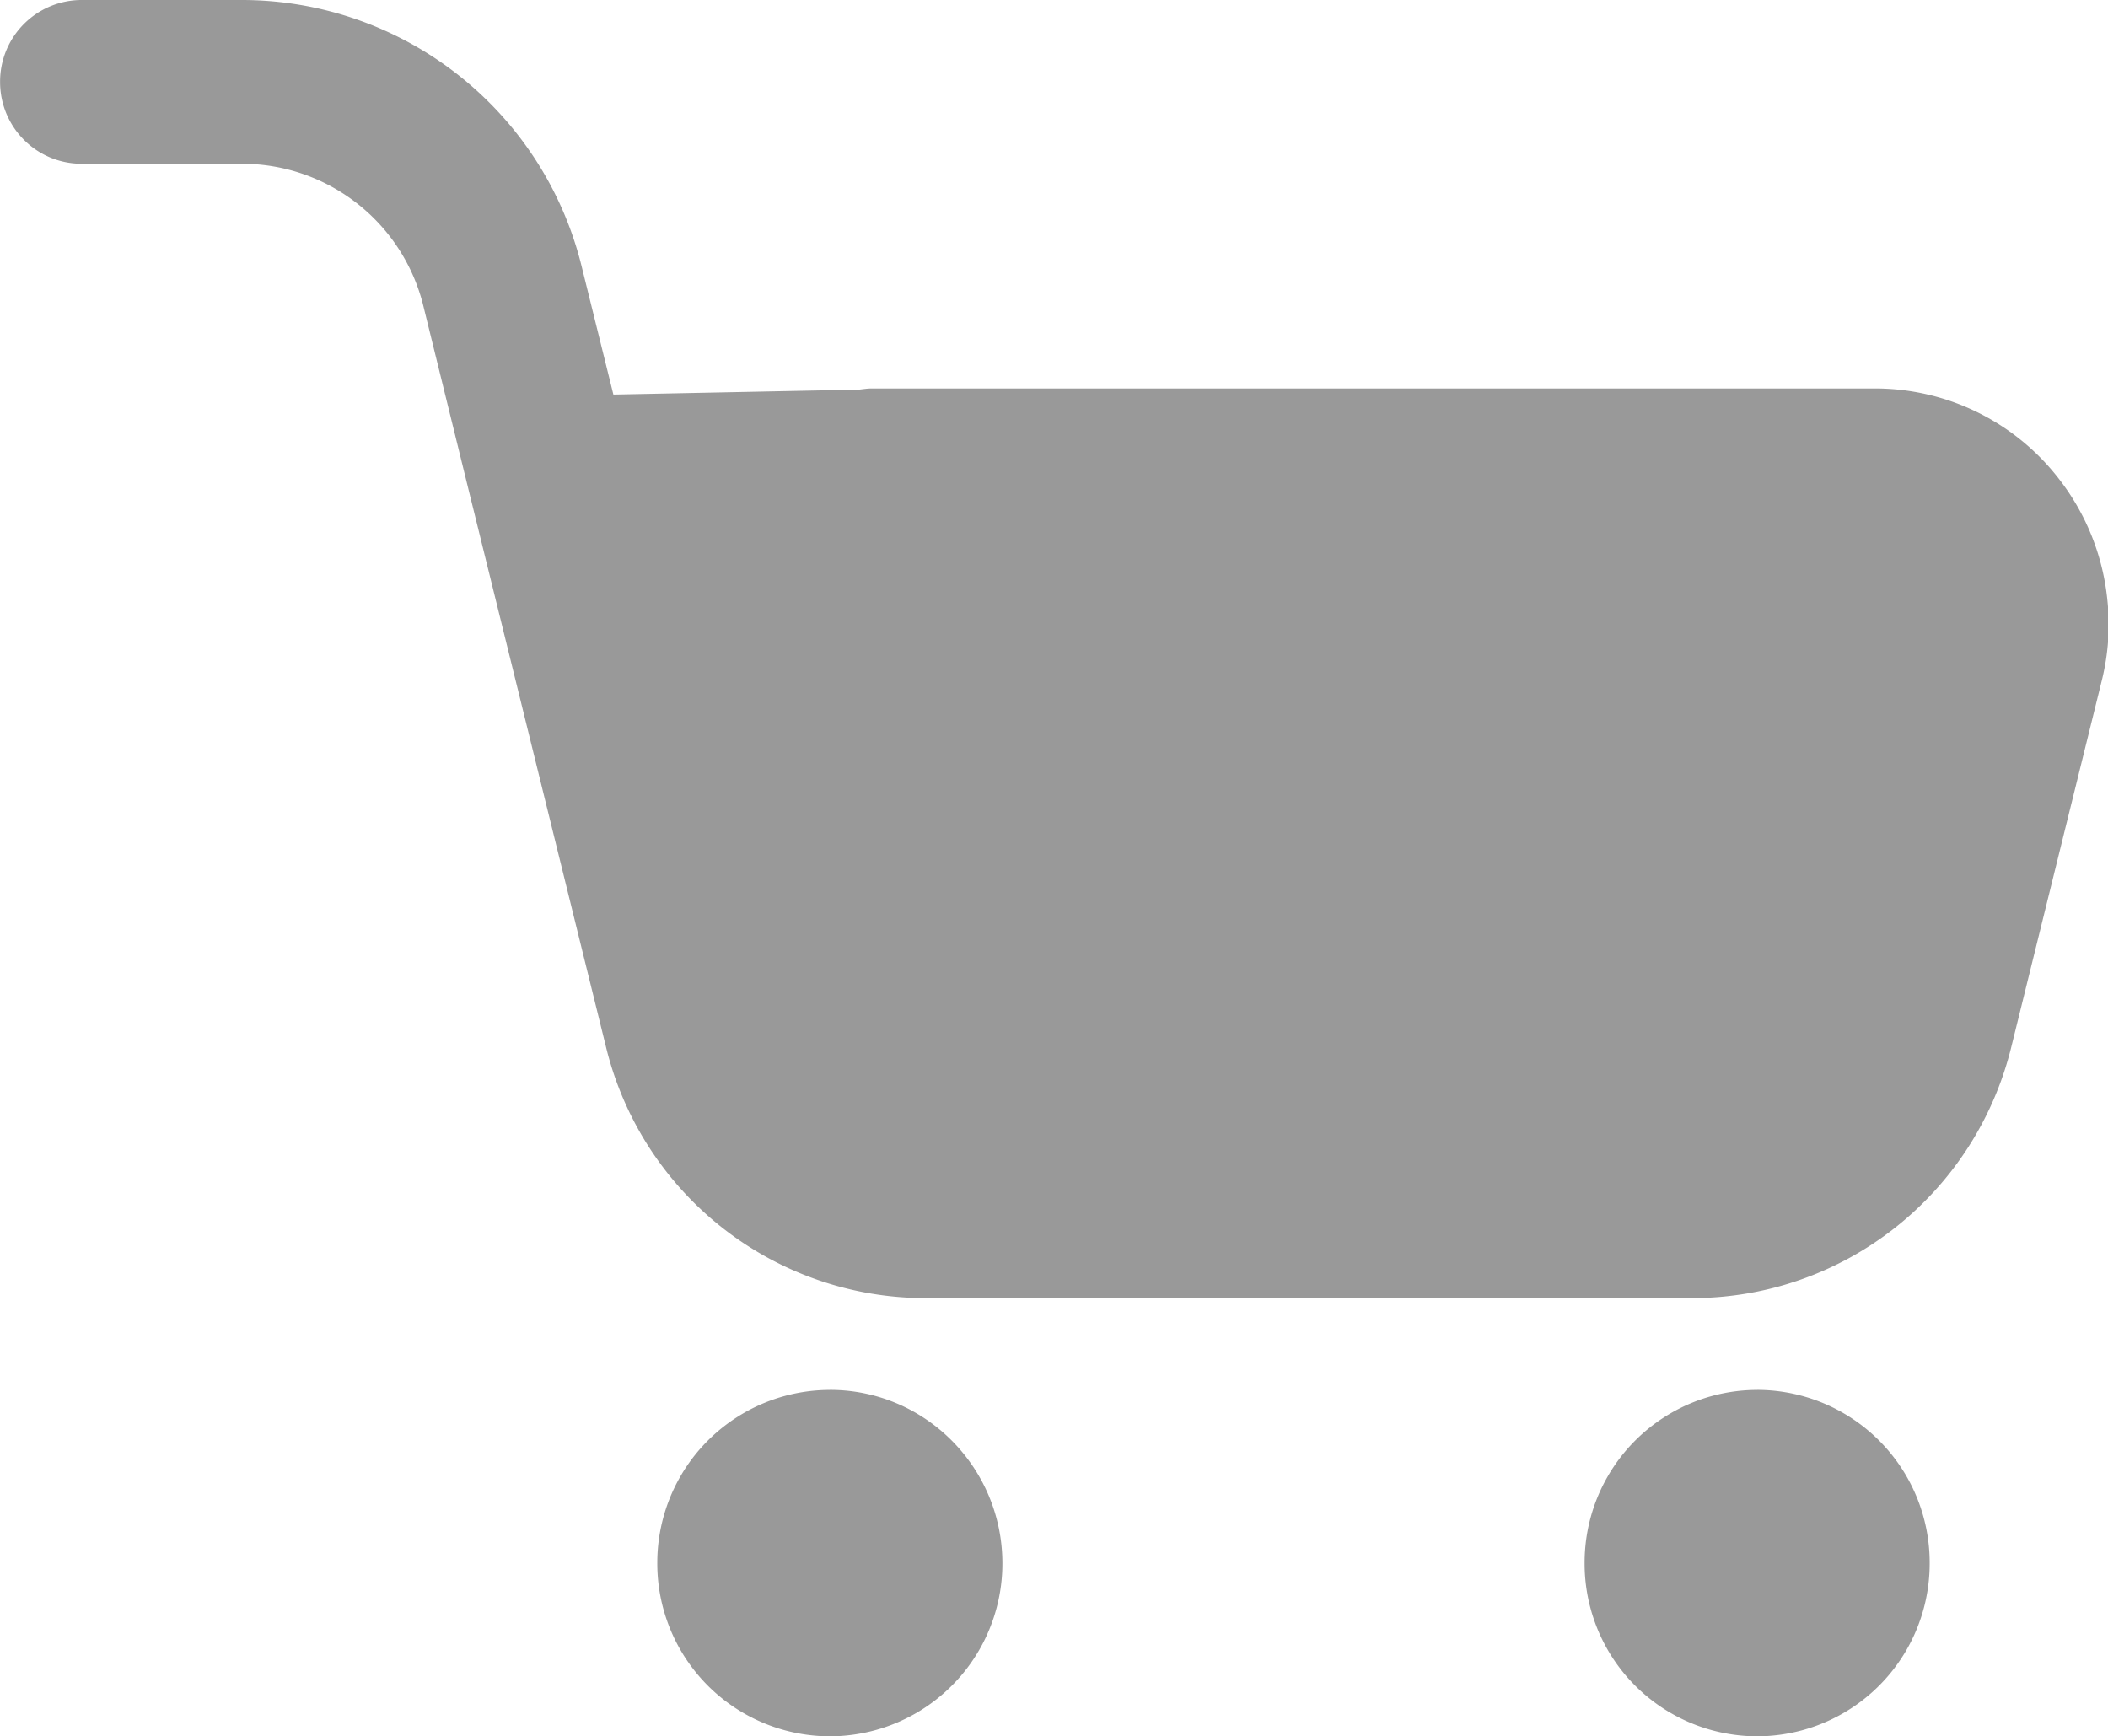 <?xml version="1.0" standalone="no"?><!DOCTYPE svg PUBLIC "-//W3C//DTD SVG 1.1//EN" "http://www.w3.org/Graphics/SVG/1.1/DTD/svg11.dtd"><svg class="icon" width="32px" height="26.36px" viewBox="0 0 1243 1024" version="1.1" xmlns="http://www.w3.org/2000/svg"><path fill="#999999" d="M1242.697 354.036a139.02 139.02 0 0 0-28.721-71.802 136.997 136.997 0 0 0-108.812-53.15H513.975c-2.487 0-4.974 0.414-7.485 0.683l-144.823 2.926-18.603-75.142A206.409 206.409 0 0 0 142.653 0H48.079A48.128 48.128 0 0 0 0 48.274c0 26.746 21.48 48.299 48.104 48.299H142.629a110.104 110.104 0 0 1 107.032 84.066l27.55 112.03c0 0.146 0 0.414 0.146 0.561l79.97 324.267A193.999 193.999 0 0 0 545.89 765.562h451.755c89.405 0 166.888-60.952 188.367-148.066l53.37-216.137c3.877-15.604 4.998-31.598 3.316-47.299z m-753.371 465.676a101.912 101.912 0 0 0-101.766 102.156A101.912 101.912 0 0 0 489.326 1024a101.912 101.912 0 0 0 101.742-102.156c-0.122-56.491-45.592-102.156-101.742-102.156z m546.816 0a101.912 101.912 0 0 0-101.742 102.156A101.912 101.912 0 0 0 1036.142 1024a101.912 101.912 0 0 0 101.742-102.156 101.912 101.912 0 0 0-101.742-102.156z"  /></svg>